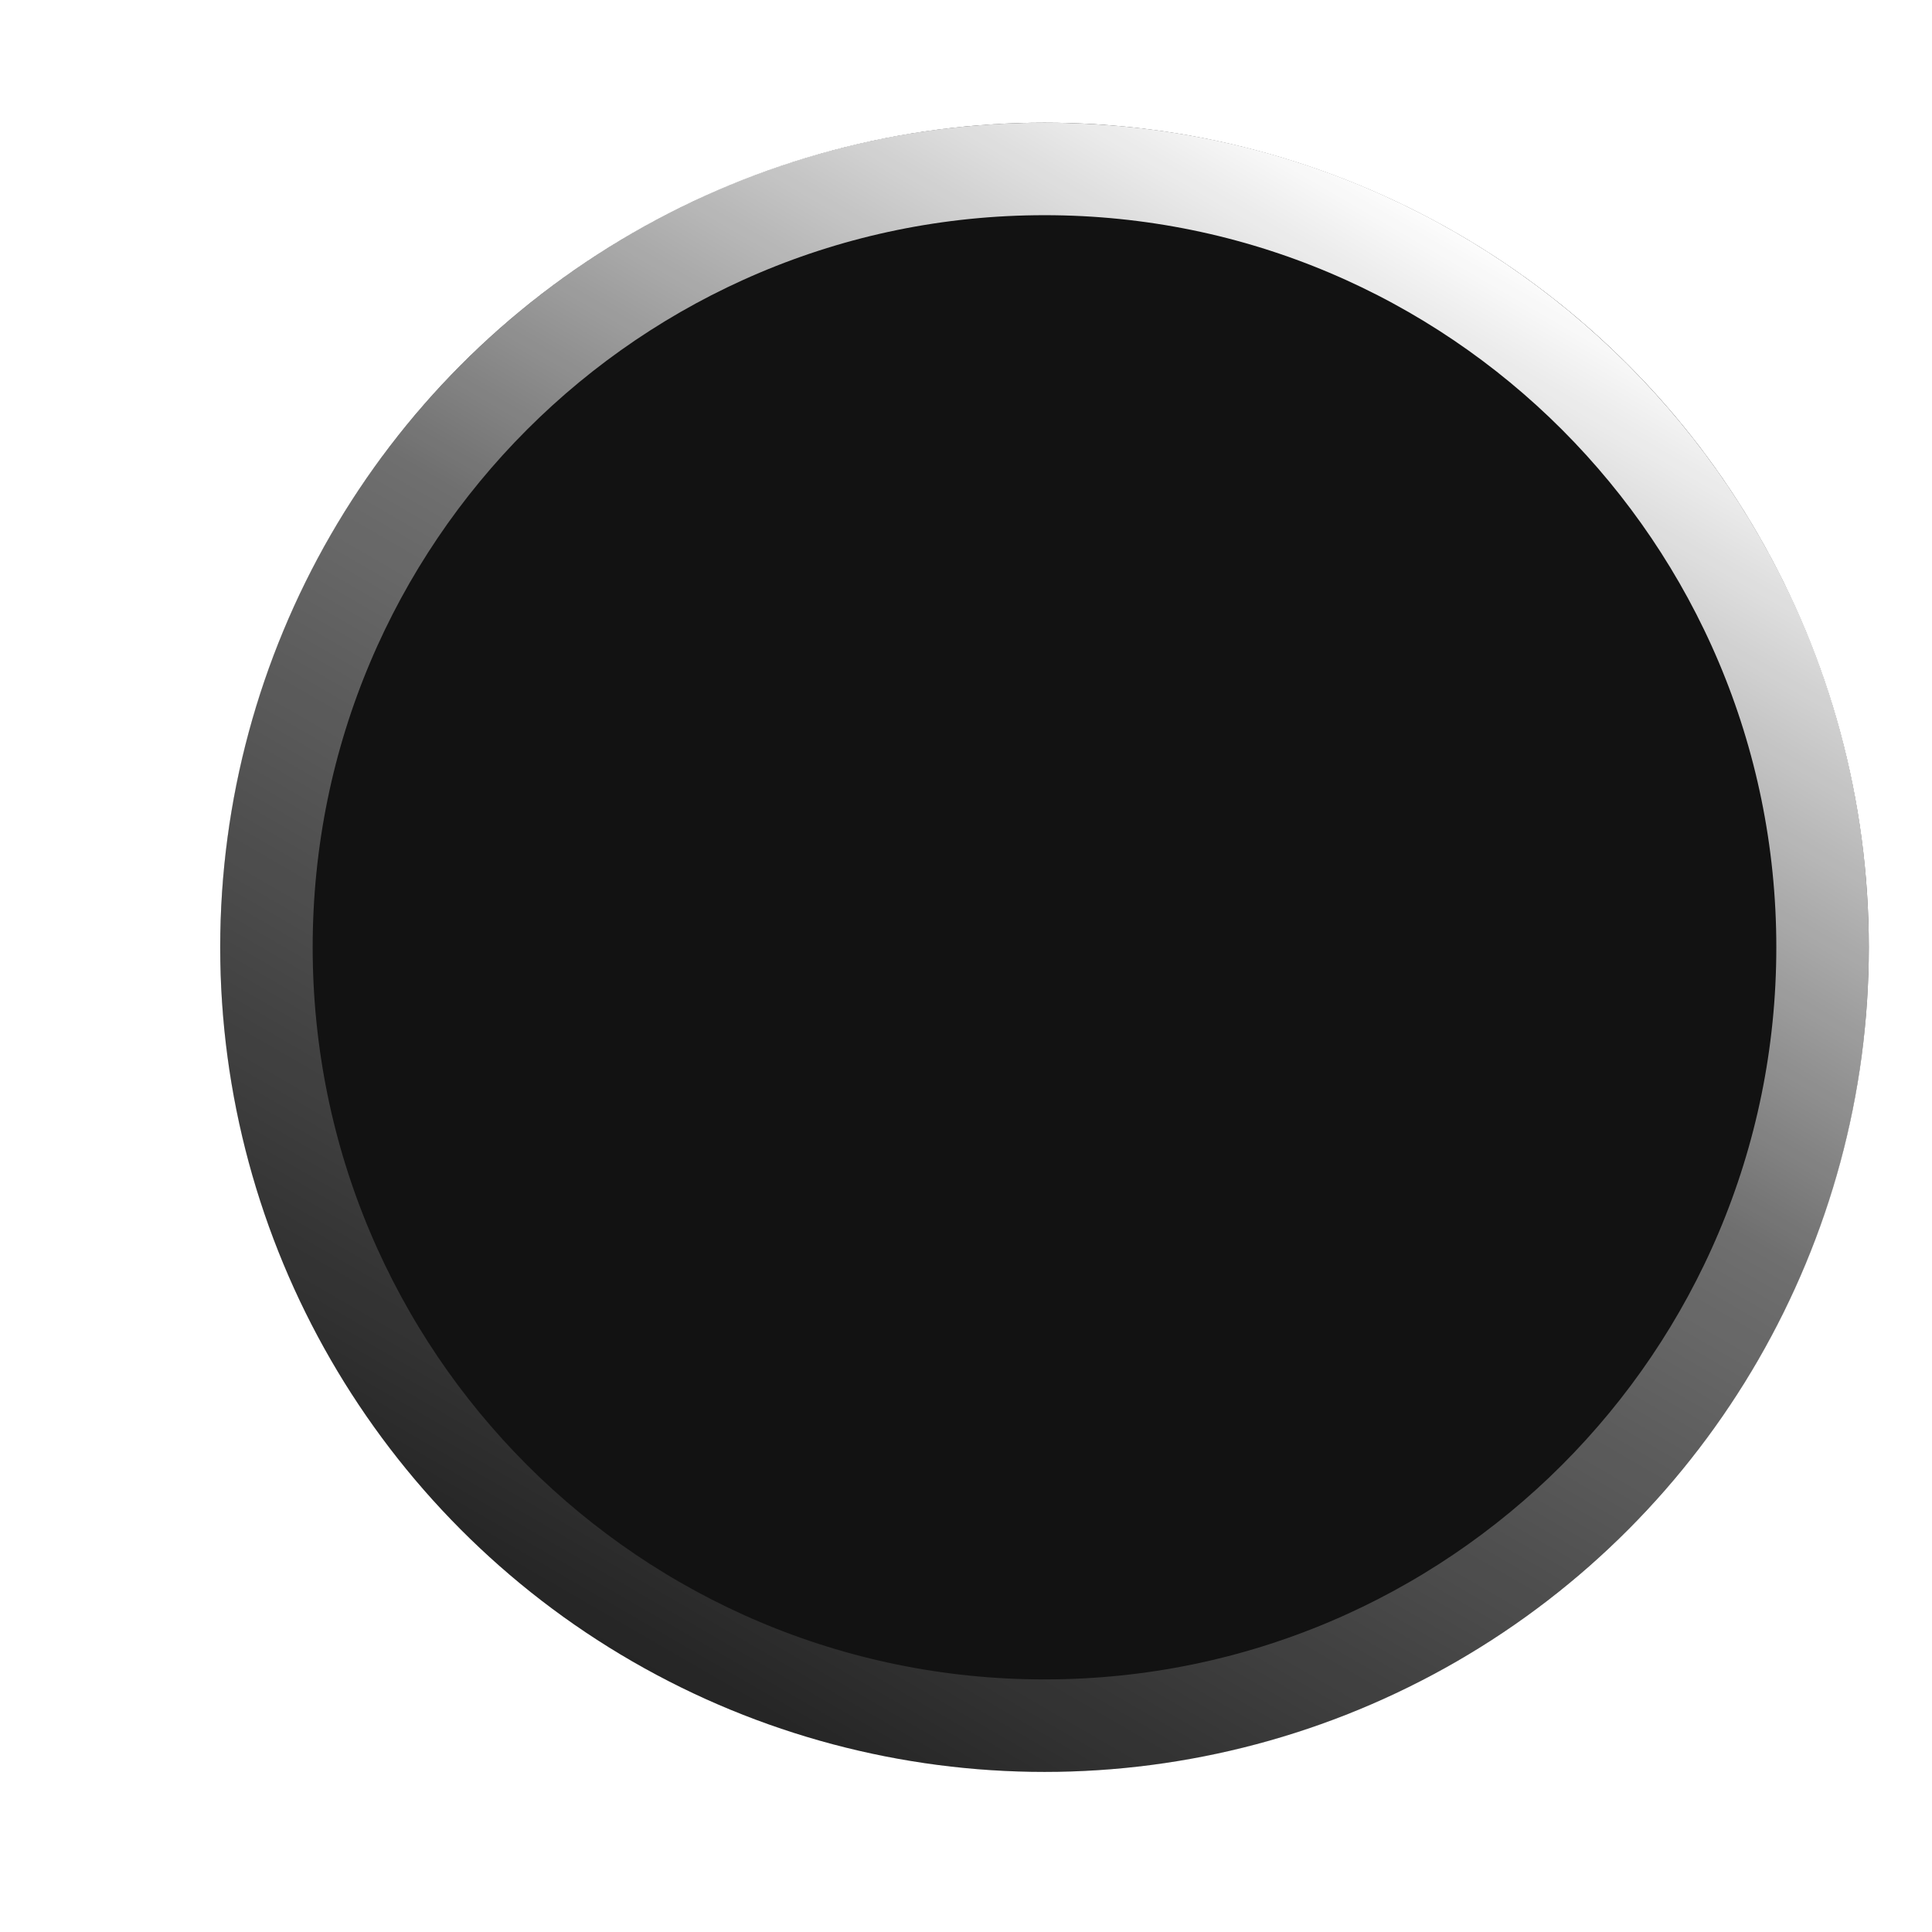 <svg width="50" height="50" viewBox="0 0 50 50" fill="none" xmlns="http://www.w3.org/2000/svg">
<g filter="url(#filter0_di_237_261)">
<ellipse cx="25.445" cy="21.341" rx="21.333" ry="21.341" fill="#121212"/>
<path d="M45.581 21.341C45.581 32.467 36.565 41.485 25.445 41.485C14.324 41.485 5.308 32.467 5.308 21.341C5.308 10.215 14.324 1.197 25.445 1.197C36.565 1.197 45.581 10.215 45.581 21.341Z" stroke="url(#paint0_linear_237_261)" stroke-width="2.394"/>
</g>
<defs>
<filter id="filter0_di_237_261" x="0.936" y="0" width="49.016" height="49.032" filterUnits="userSpaceOnUse" color-interpolation-filters="sRGB">
<feFlood flood-opacity="0" result="BackgroundImageFix"/>
<feColorMatrix in="SourceAlpha" type="matrix" values="0 0 0 0 0 0 0 0 0 0 0 0 0 0 0 0 0 0 127 0" result="hardAlpha"/>
<feOffset dy="3.175"/>
<feGaussianBlur stdDeviation="1.587"/>
<feComposite in2="hardAlpha" operator="out"/>
<feColorMatrix type="matrix" values="0 0 0 0 0 0 0 0 0 0 0 0 0 0 0 0 0 0 0.25 0"/>
<feBlend mode="normal" in2="BackgroundImageFix" result="effect1_dropShadow_237_261"/>
<feBlend mode="normal" in="SourceGraphic" in2="effect1_dropShadow_237_261" result="shape"/>
<feColorMatrix in="SourceAlpha" type="matrix" values="0 0 0 0 0 0 0 0 0 0 0 0 0 0 0 0 0 0 127 0" result="hardAlpha"/>
<feOffset dx="1.587"/>
<feGaussianBlur stdDeviation="3.175"/>
<feComposite in2="hardAlpha" operator="arithmetic" k2="-1" k3="1"/>
<feColorMatrix type="matrix" values="0 0 0 0 1 0 0 0 0 1 0 0 0 0 1 0 0 0 0.25 0"/>
<feBlend mode="normal" in2="shape" result="effect2_innerShadow_237_261"/>
</filter>
<linearGradient id="paint0_linear_237_261" x1="42.439" y1="-1.447" x2="14.582" y2="46.652" gradientUnits="userSpaceOnUse">
<stop offset="0.118" stop-color="white"/>
<stop offset="0.461" stop-color="white" stop-opacity="0.393"/>
<stop offset="1" stop-color="white" stop-opacity="0"/>
</linearGradient>
</defs>
</svg>
